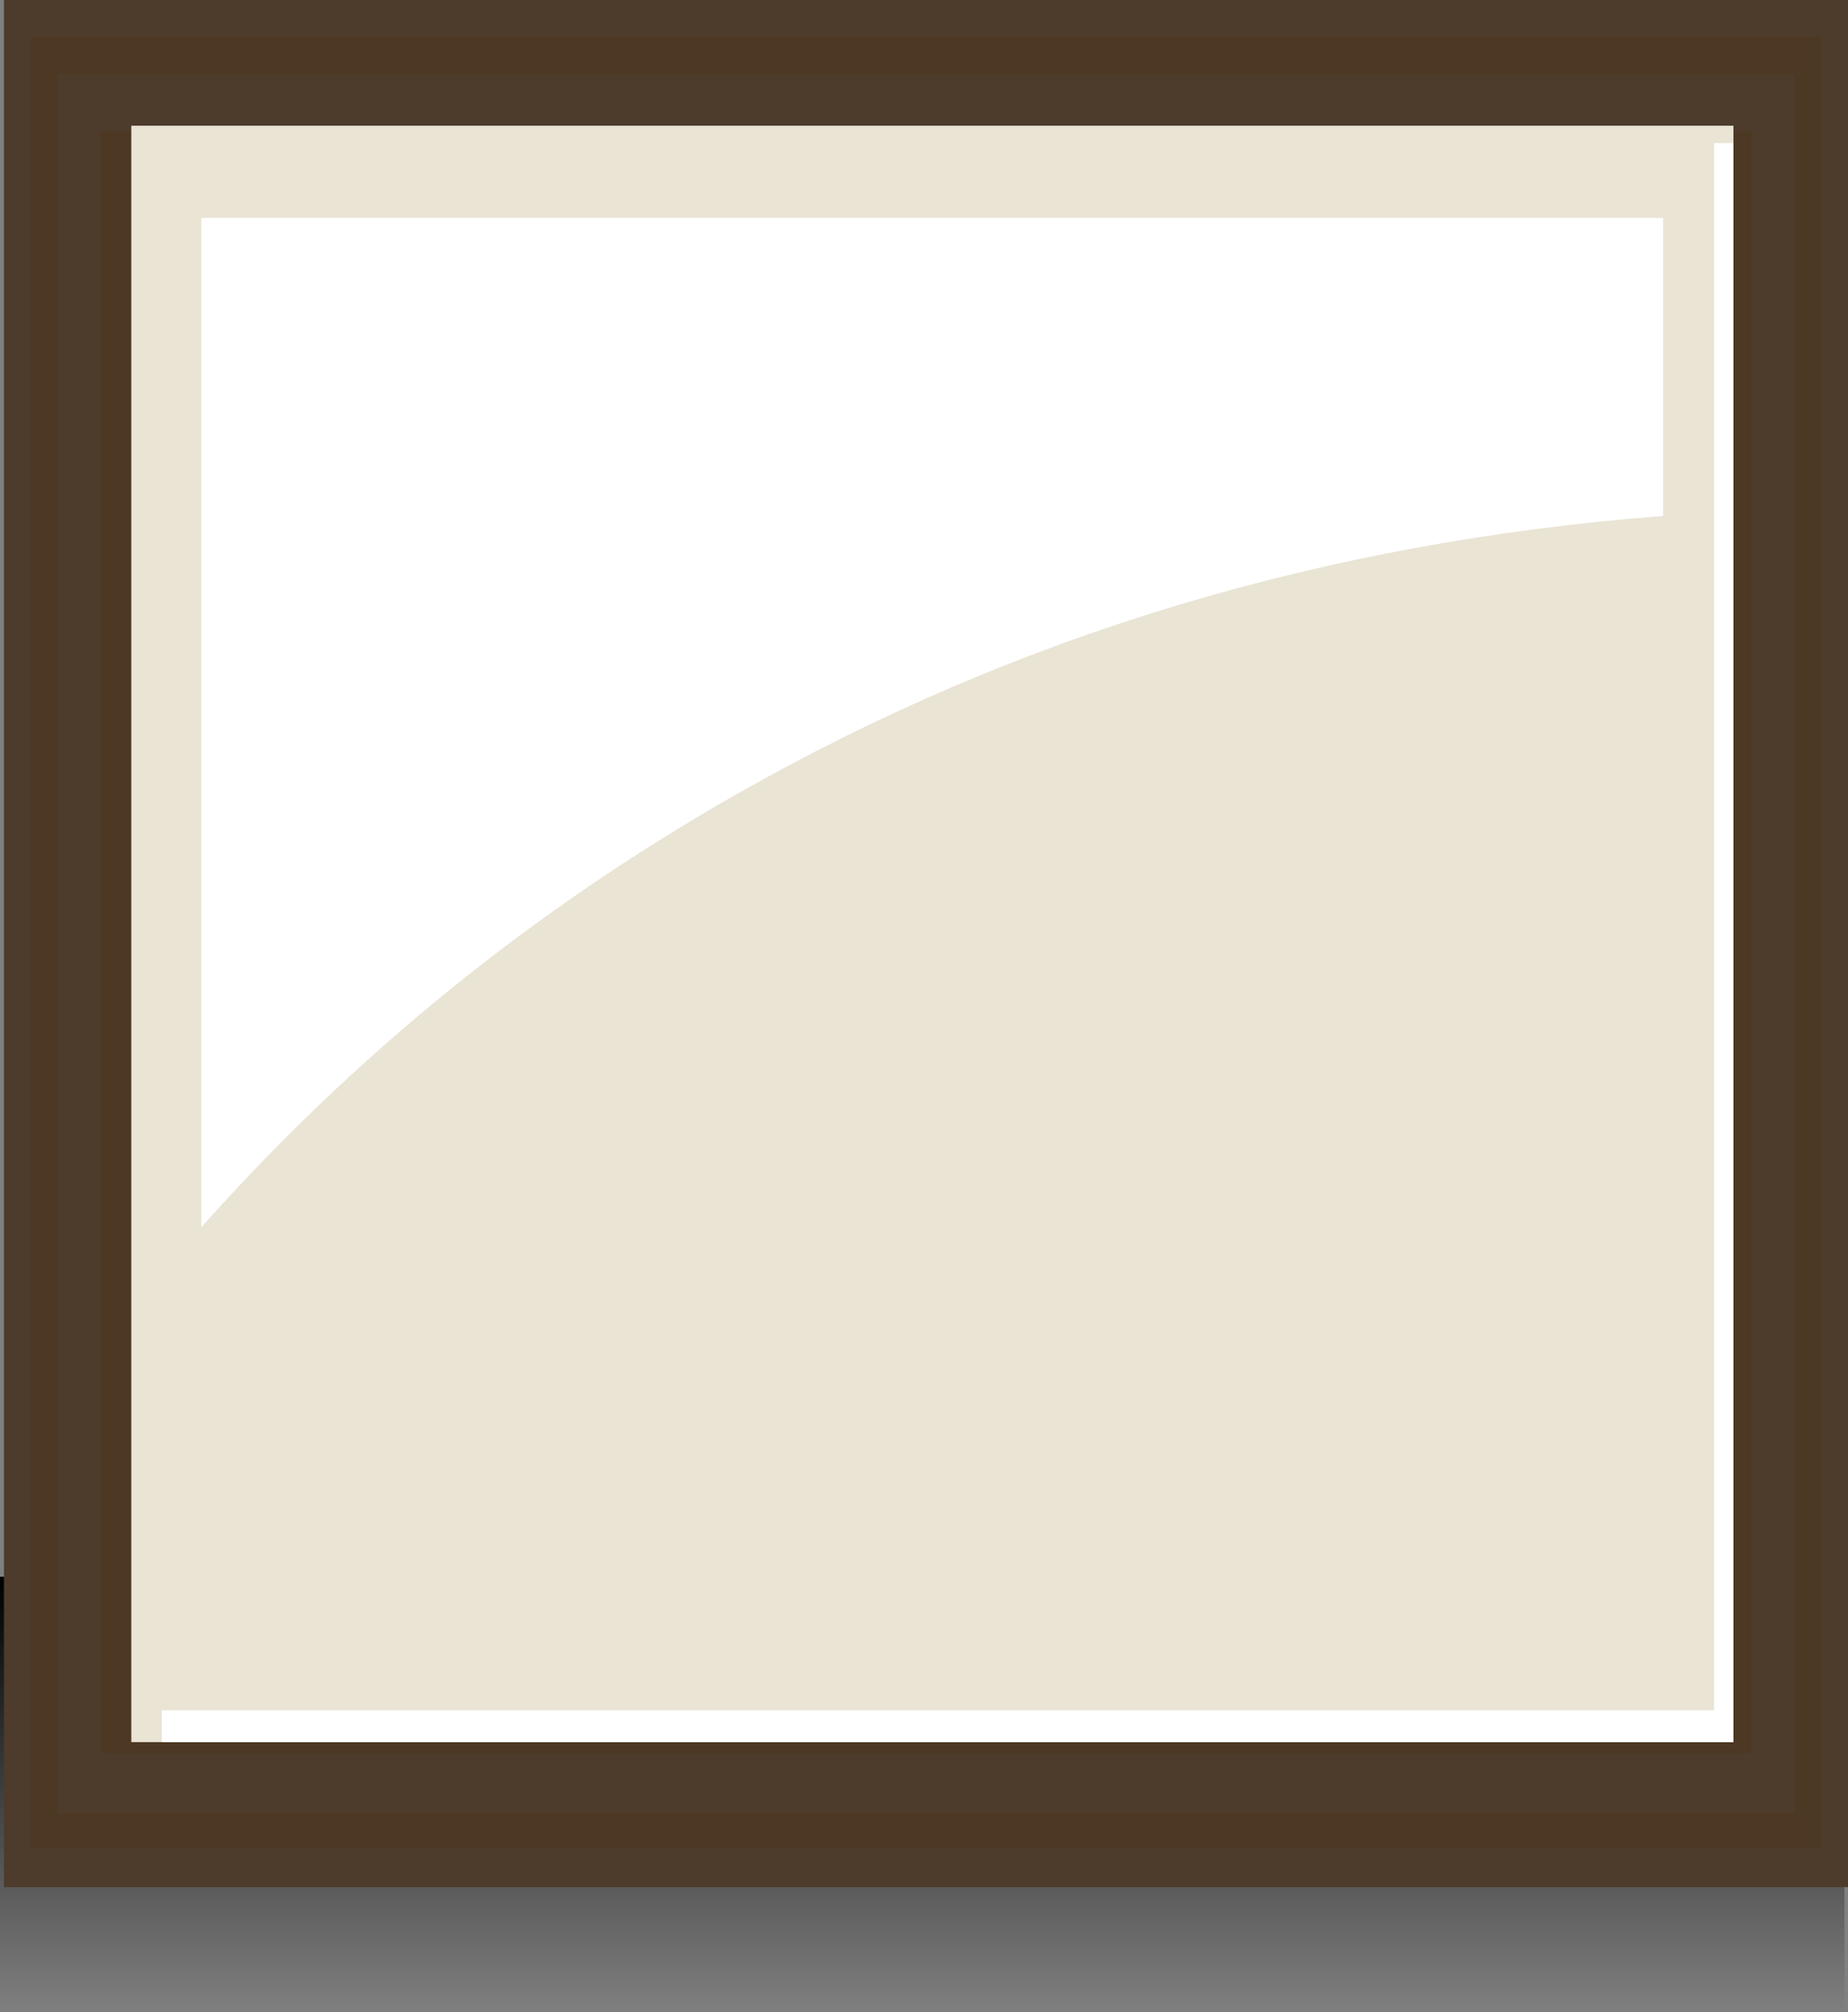 <?xml version="1.0" encoding="utf-8"?>
<svg viewBox="357.289 205.787 63.055 68.663" xmlns="http://www.w3.org/2000/svg" xmlns:xlink="http://www.w3.org/1999/xlink">
  <rect x="357.289" y="205.787" width="63.055" height="68.663" fill="#808080" stroke="none"/>
  <symbol id="w" viewBox="0 -54.3 100.6 54.3">
    <linearGradient id="ah" x2="100.6" y1="-27.15" y2="-27.15" gradientUnits="userSpaceOnUse">
      <stop offset="0"/>
      <stop stop-opacity="0" offset="1"/>
    </linearGradient>
    <polygon points="100.6 -54.3 0 -54.3 0 0 100.6 0" clip-rule="evenodd" fill="url(#ah)" fill-rule="evenodd"/>
  </symbol>
  <linearGradient id="ac" x1="76.989" x2="135.52" y1="-88.852" y2="-88.852" gradientTransform="matrix(0.617, 0.787, -0.787, 0.617, 20.167, -160.155)" gradientUnits="userSpaceOnUse">
    <stop stop-color="#694D30" offset="0"/>
    <stop stop-color="#4D3B2B" offset="1"/>
  </linearGradient>
  <linearGradient id="ad" x1="78.022" x2="134.48" y1="-88.867" y2="-88.867" gradientTransform="matrix(0.617, 0.787, -0.787, 0.617, 20.167, -160.155)" gradientUnits="userSpaceOnUse">
    <stop stop-color="#3B2D21" offset="0"/>
    <stop stop-color="#4D3823" offset="1"/>
  </linearGradient>
  <linearGradient id="ae" x1="79.043" x2="133.48" y1="-88.844" y2="-88.844" gradientTransform="matrix(0.617, 0.787, -0.787, 0.617, 20.167, -160.155)" gradientUnits="userSpaceOnUse">
    <stop stop-color="#694D30" offset="0"/>
    <stop stop-color="#4D3B2B" offset="1"/>
  </linearGradient>
  <linearGradient id="af" x1="80.675" x2="131.83" y1="-88.868" y2="-88.868" gradientTransform="matrix(0.617, 0.787, -0.787, 0.617, 20.167, -160.155)" gradientUnits="userSpaceOnUse">
    <stop stop-color="#3B2D21" offset="0"/>
    <stop stop-color="#4D3823" offset="1"/>
  </linearGradient>
  <linearGradient id="ag" x1="82.358" x2="129.92" y1="-88.839" y2="-88.839" gradientTransform="matrix(0.617, 0.787, -0.787, 0.617, 20.167, -160.155)" gradientUnits="userSpaceOnUse">
    <stop stop-color="#E6E2DC" offset="0"/>
    <stop stop-color="#C8C4BF" offset="1"/>
  </linearGradient>
  <symbol id="v" viewBox="0 -24.55 35.55 24.55">
    <path d="m35.55-7.25c-8.2-0.633-15.7-2.883-22.5-6.75-4.933-2.8-9.283-6.317-13.05-10.55v24.55h35.55v-7.25z" clip-rule="evenodd" fill="#fff" fill-rule="evenodd"/>
  </symbol>
  <use transform="matrix(0, 0.148, 1.159, 0, 357.289, 259.589)" width="100.6" height="54.3" xlink:href="#w"/>
  <rect x="357.424" y="205.787" width="62.92" height="64.393" clip-rule="evenodd" fill="url(#ac)" fill-rule="evenodd"/>
  <rect x="358.336" y="207.05" width="61.097" height="61.798" clip-rule="evenodd" fill="url(#ad)" fill-rule="evenodd"/>
  <rect x="359.248" y="208.312" width="59.273" height="59.343" clip-rule="evenodd" fill="url(#ae)" fill-rule="evenodd"/>
  <rect x="360.721" y="210.276" width="56.327" height="55.345" clip-rule="evenodd" fill="url(#af)" fill-rule="evenodd"/>
  <rect x="362.755" y="212.1" width="52.048" height="51.627" clip-rule="evenodd" fill="url(#ag)" fill-rule="evenodd"/>
  <rect x="361.769" y="210.077" width="54.666" height="55.155" clip-rule="evenodd" fill="#E9E4D4" fill-rule="evenodd" style=""/>
  <polygon points="415.771 264.146 415.771 210.67 416.434 210.67 416.434 265.232 362.811 265.232 362.811 264.146" clip-rule="evenodd" fill="#fff" fill-rule="evenodd" style=""/>
  <use transform="matrix(1.403, 0, 0, -1.403, 364.158, 247.664)" width="35.55" height="24.55" enable-background="new" opacity=".469" xlink:href="#v"/>
</svg>